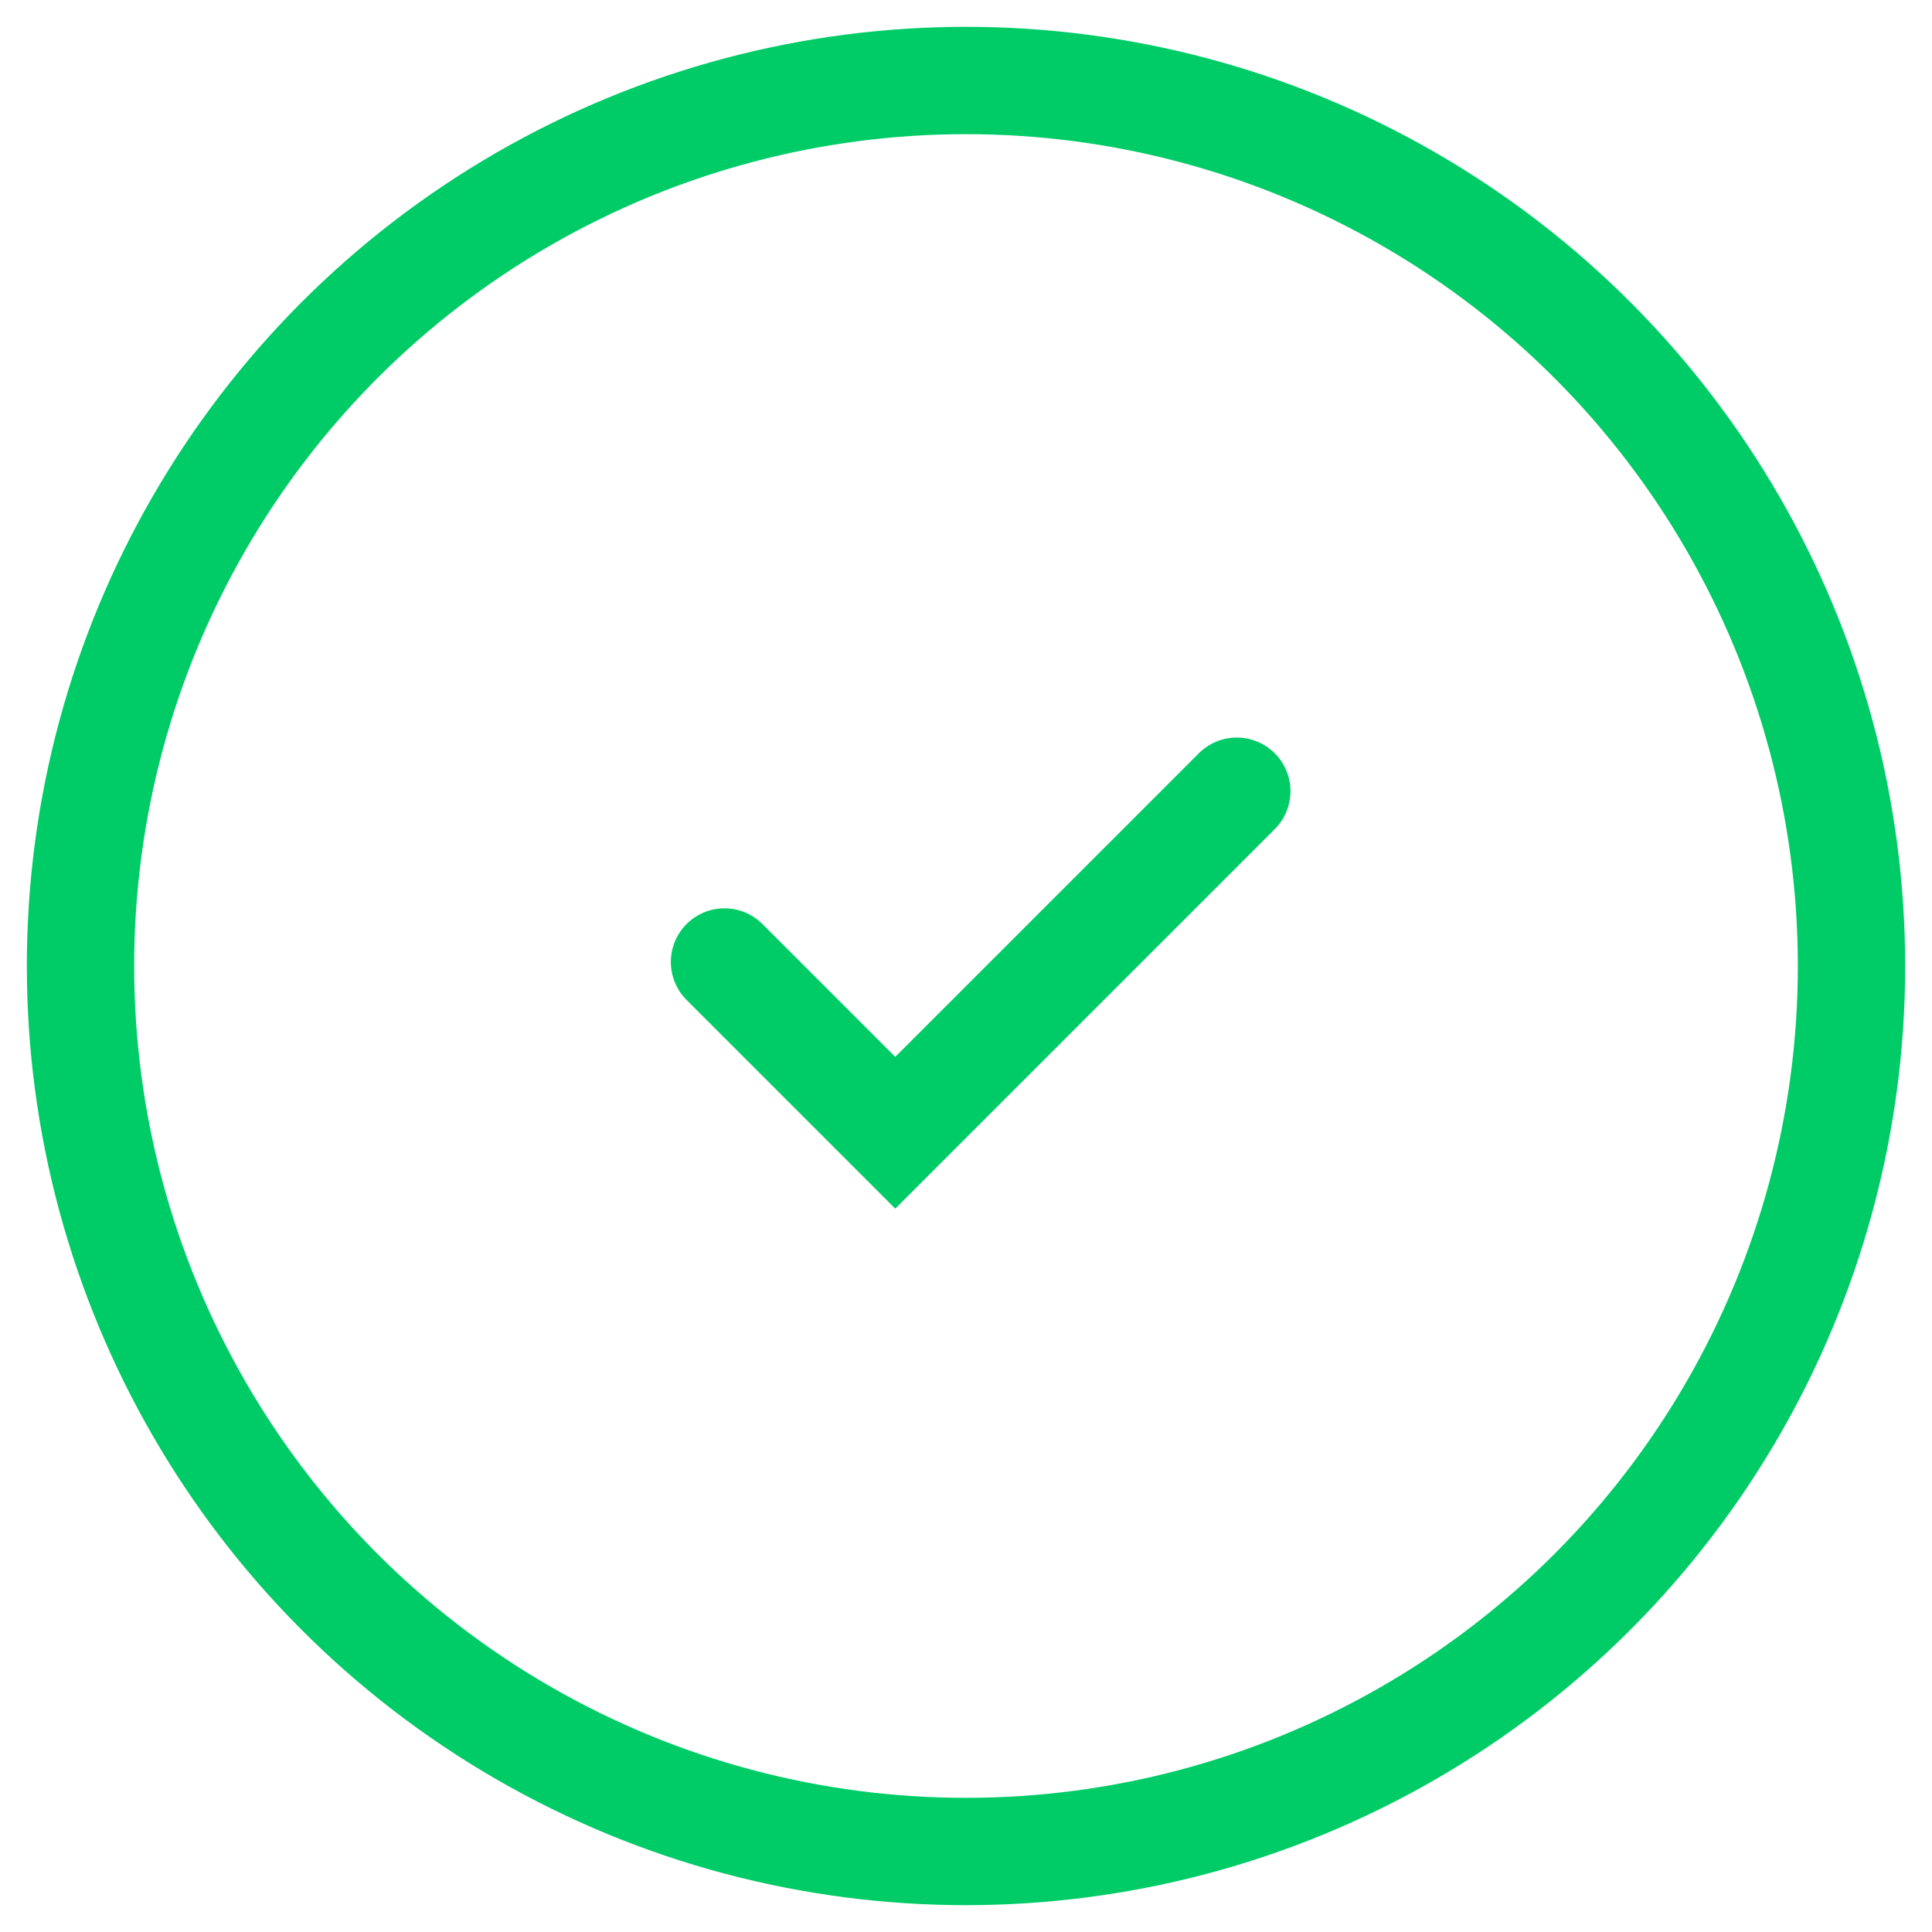 <svg width="36" height="36" viewBox="0 0 36 36" fill="none" xmlns="http://www.w3.org/2000/svg">
<circle cx="18" cy="18" r="16.5" stroke="#00CC67" stroke-width="2"/>
<path d="M13.5 17.925L16.682 21.107L23.046 14.743" stroke="#00CC67" stroke-width="2" stroke-linecap="round"/>
</svg>
